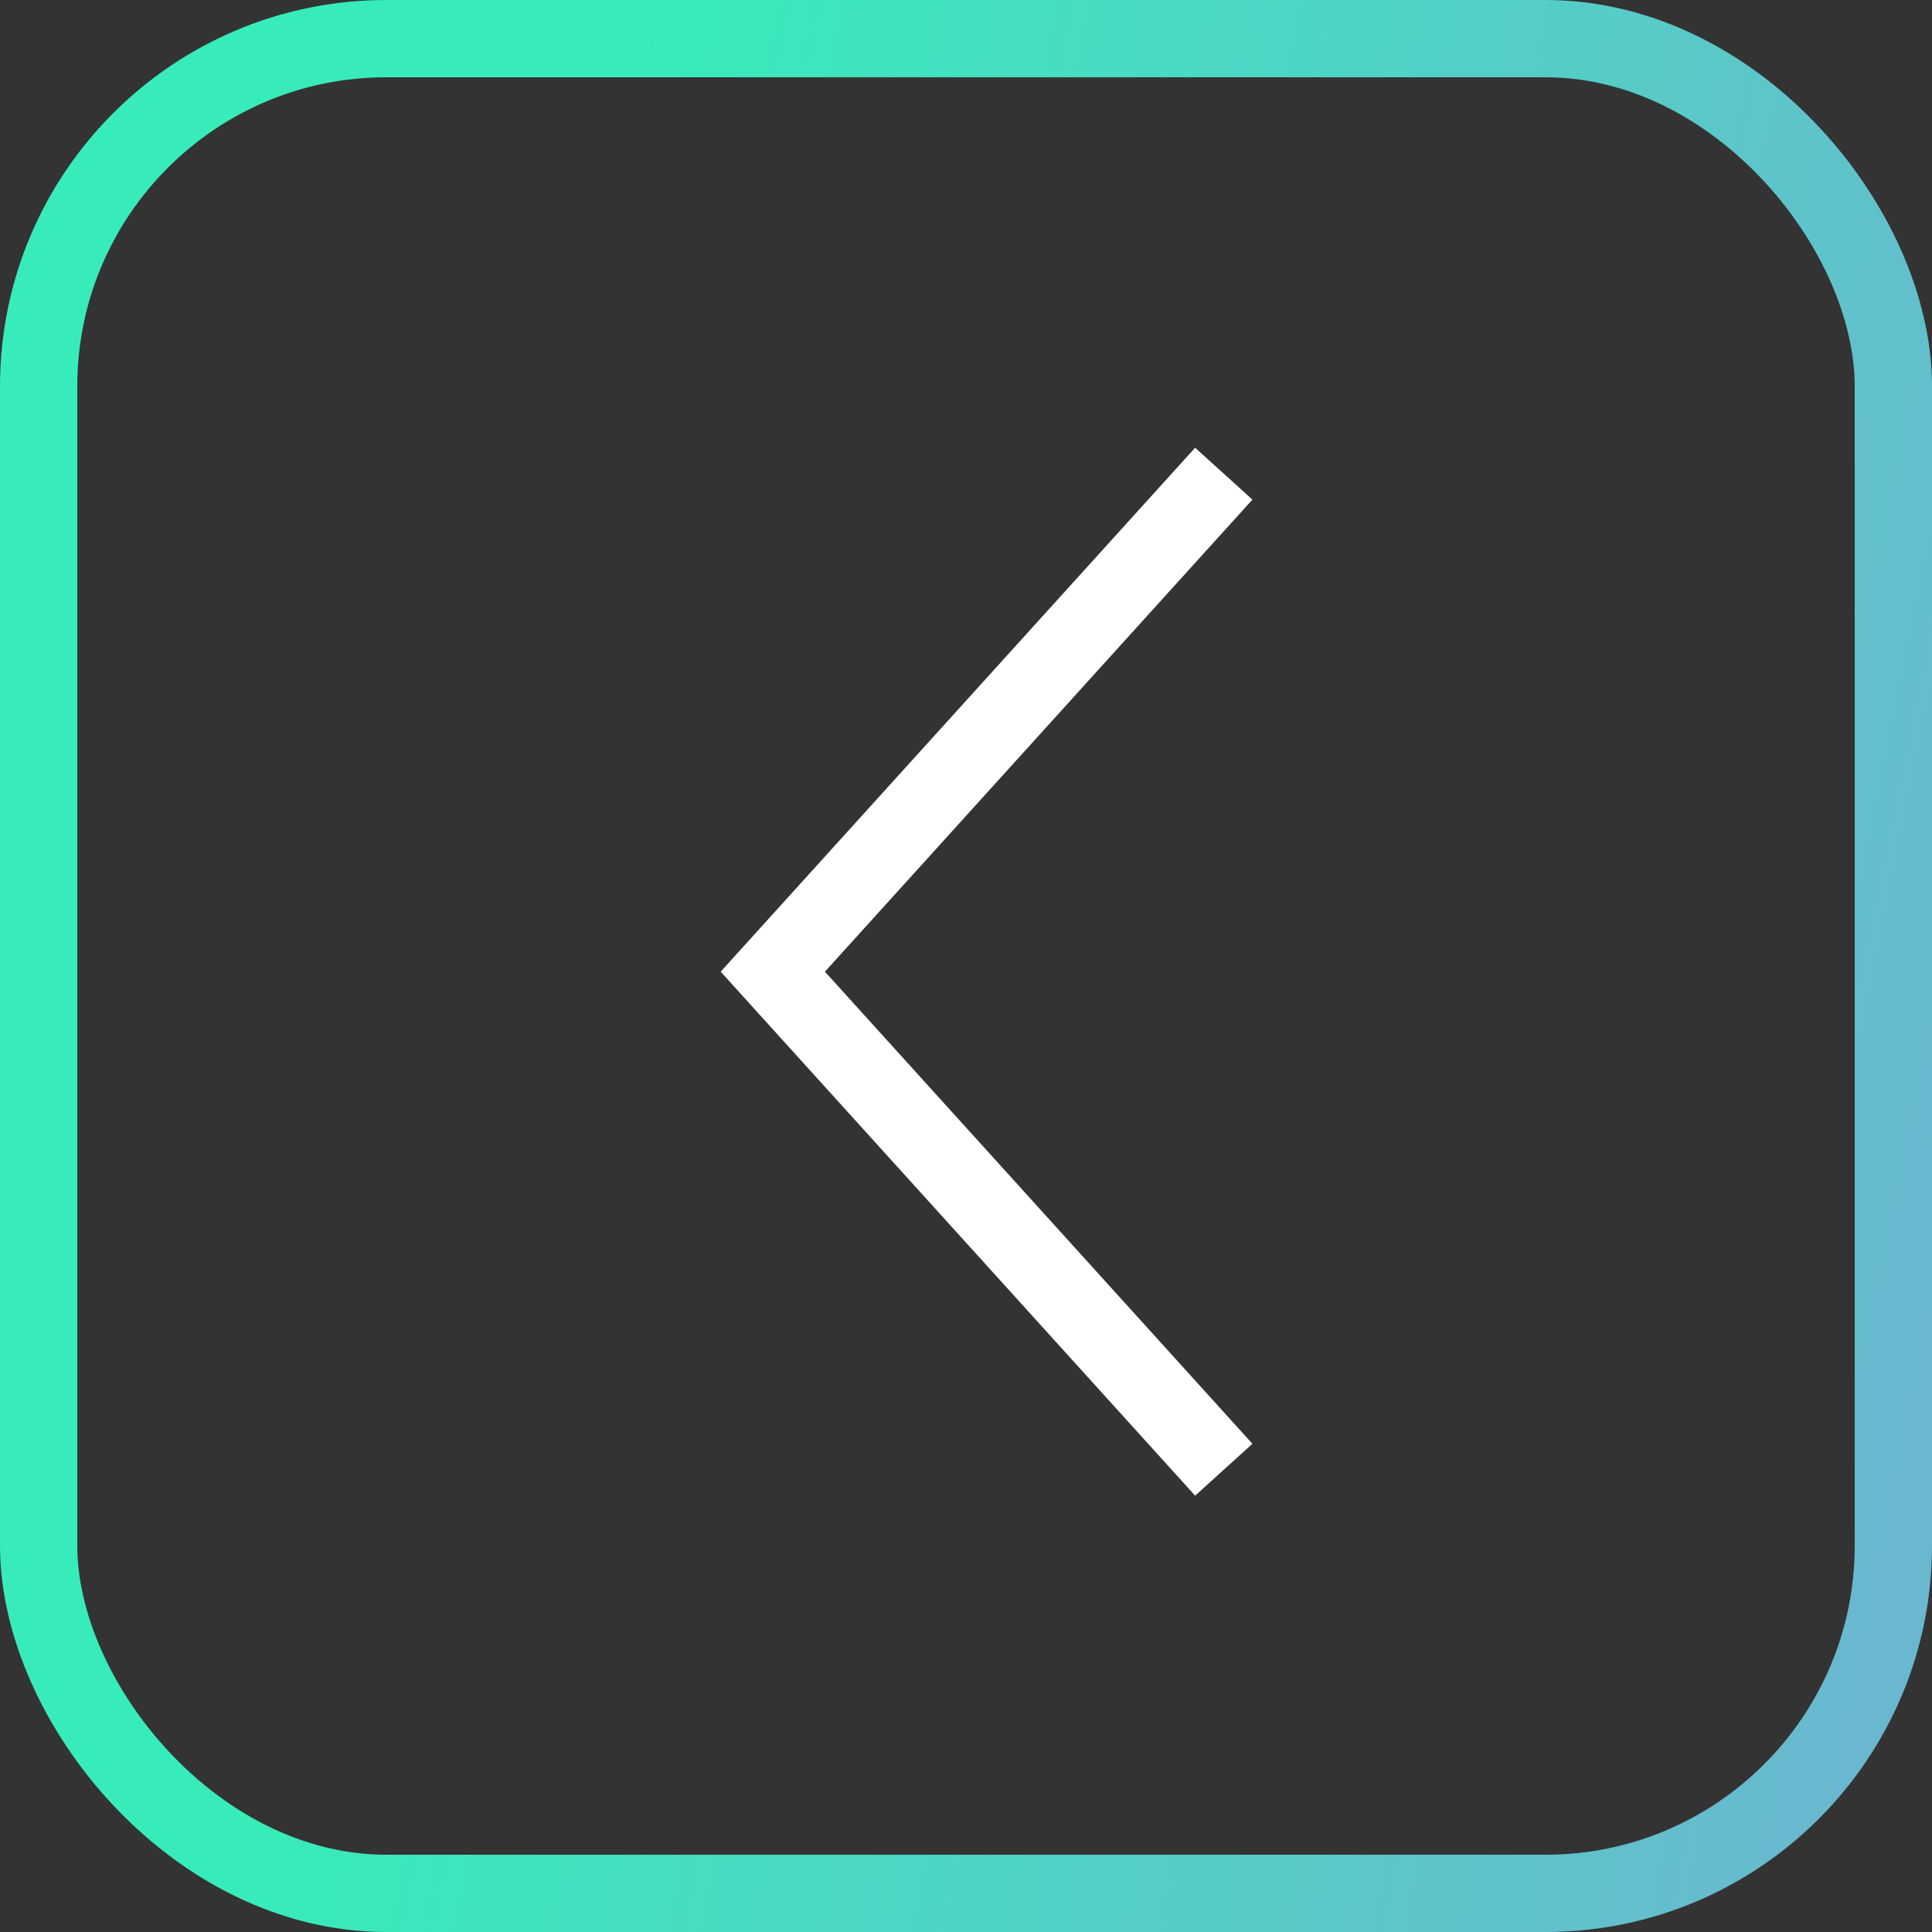 <svg width="50" height="50" viewBox="0 0 50 50" fill="none" xmlns="http://www.w3.org/2000/svg">
<rect x="0" y="0" width="50" height="50" fill="#333333" stroke="none"/>
<rect x="1" y="1" width="48" height="48" rx="9" stroke="url(#paint0_linear)" stroke-width="2"/>
<path d="M31 37.295L20 25.147L31 13" stroke="white" stroke-width="2" stroke-miterlimit="10" stroke-linecap="square"/>
<defs>
<linearGradient id="paint0_linear" x1="17.826" y1="-9.5" x2="64.323" y2="-0.111" gradientUnits="userSpaceOnUse">
<stop stop-color="#37ECBA"/>
<stop offset="1" stop-color="#72AFD3"/>
</linearGradient>
</defs>
</svg>
